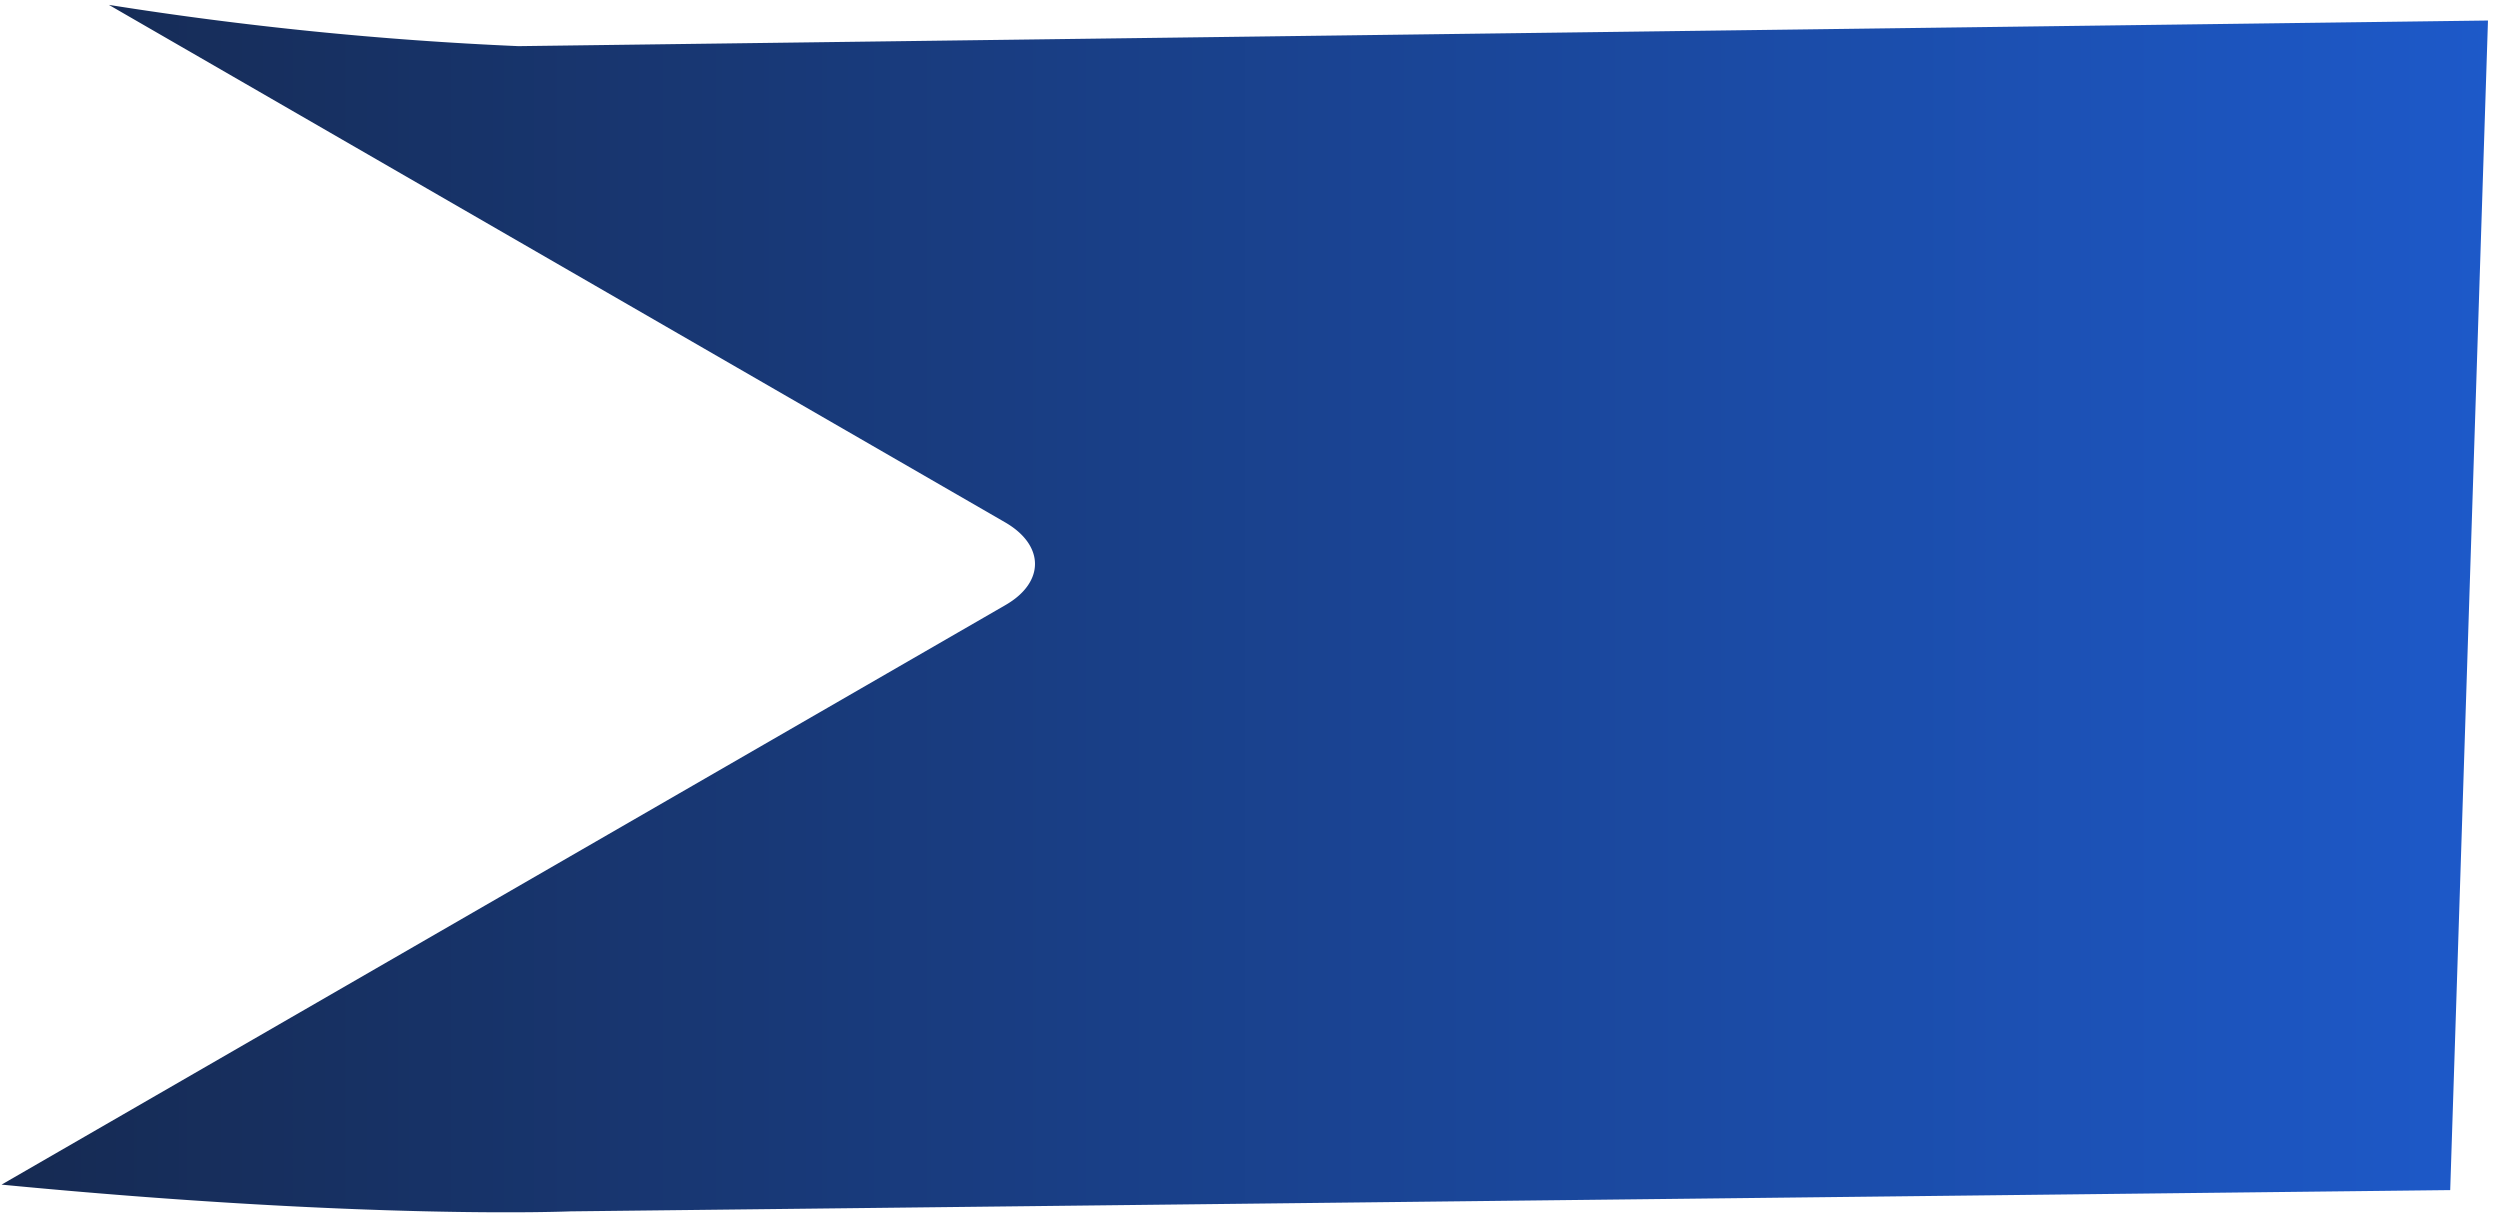 <svg width="188" height="92" fill="none" xmlns="http://www.w3.org/2000/svg"><path d="m184.256 89.495 2.84-87.952L38.988 3.47A271.103 271.103 0 0 1 8.188.367L75.585 39.28c2.982 1.724 2.998 4.505.034 6.216L.117 89.084c27.69 2.666 42.79 2.01 42.79 2.01l141.349-1.599Z" fill="url('#paint0_linear_1271_1987')"/><defs><linearGradient id="paint0_linear_1271_1987" x1=".117" y1="45.767" x2="187.096" y2="45.767" gradientUnits="userSpaceOnUse"><stop stop-color="#162A52"/><stop offset="1" stop-color="#1D59C9"/></linearGradient></defs></svg>